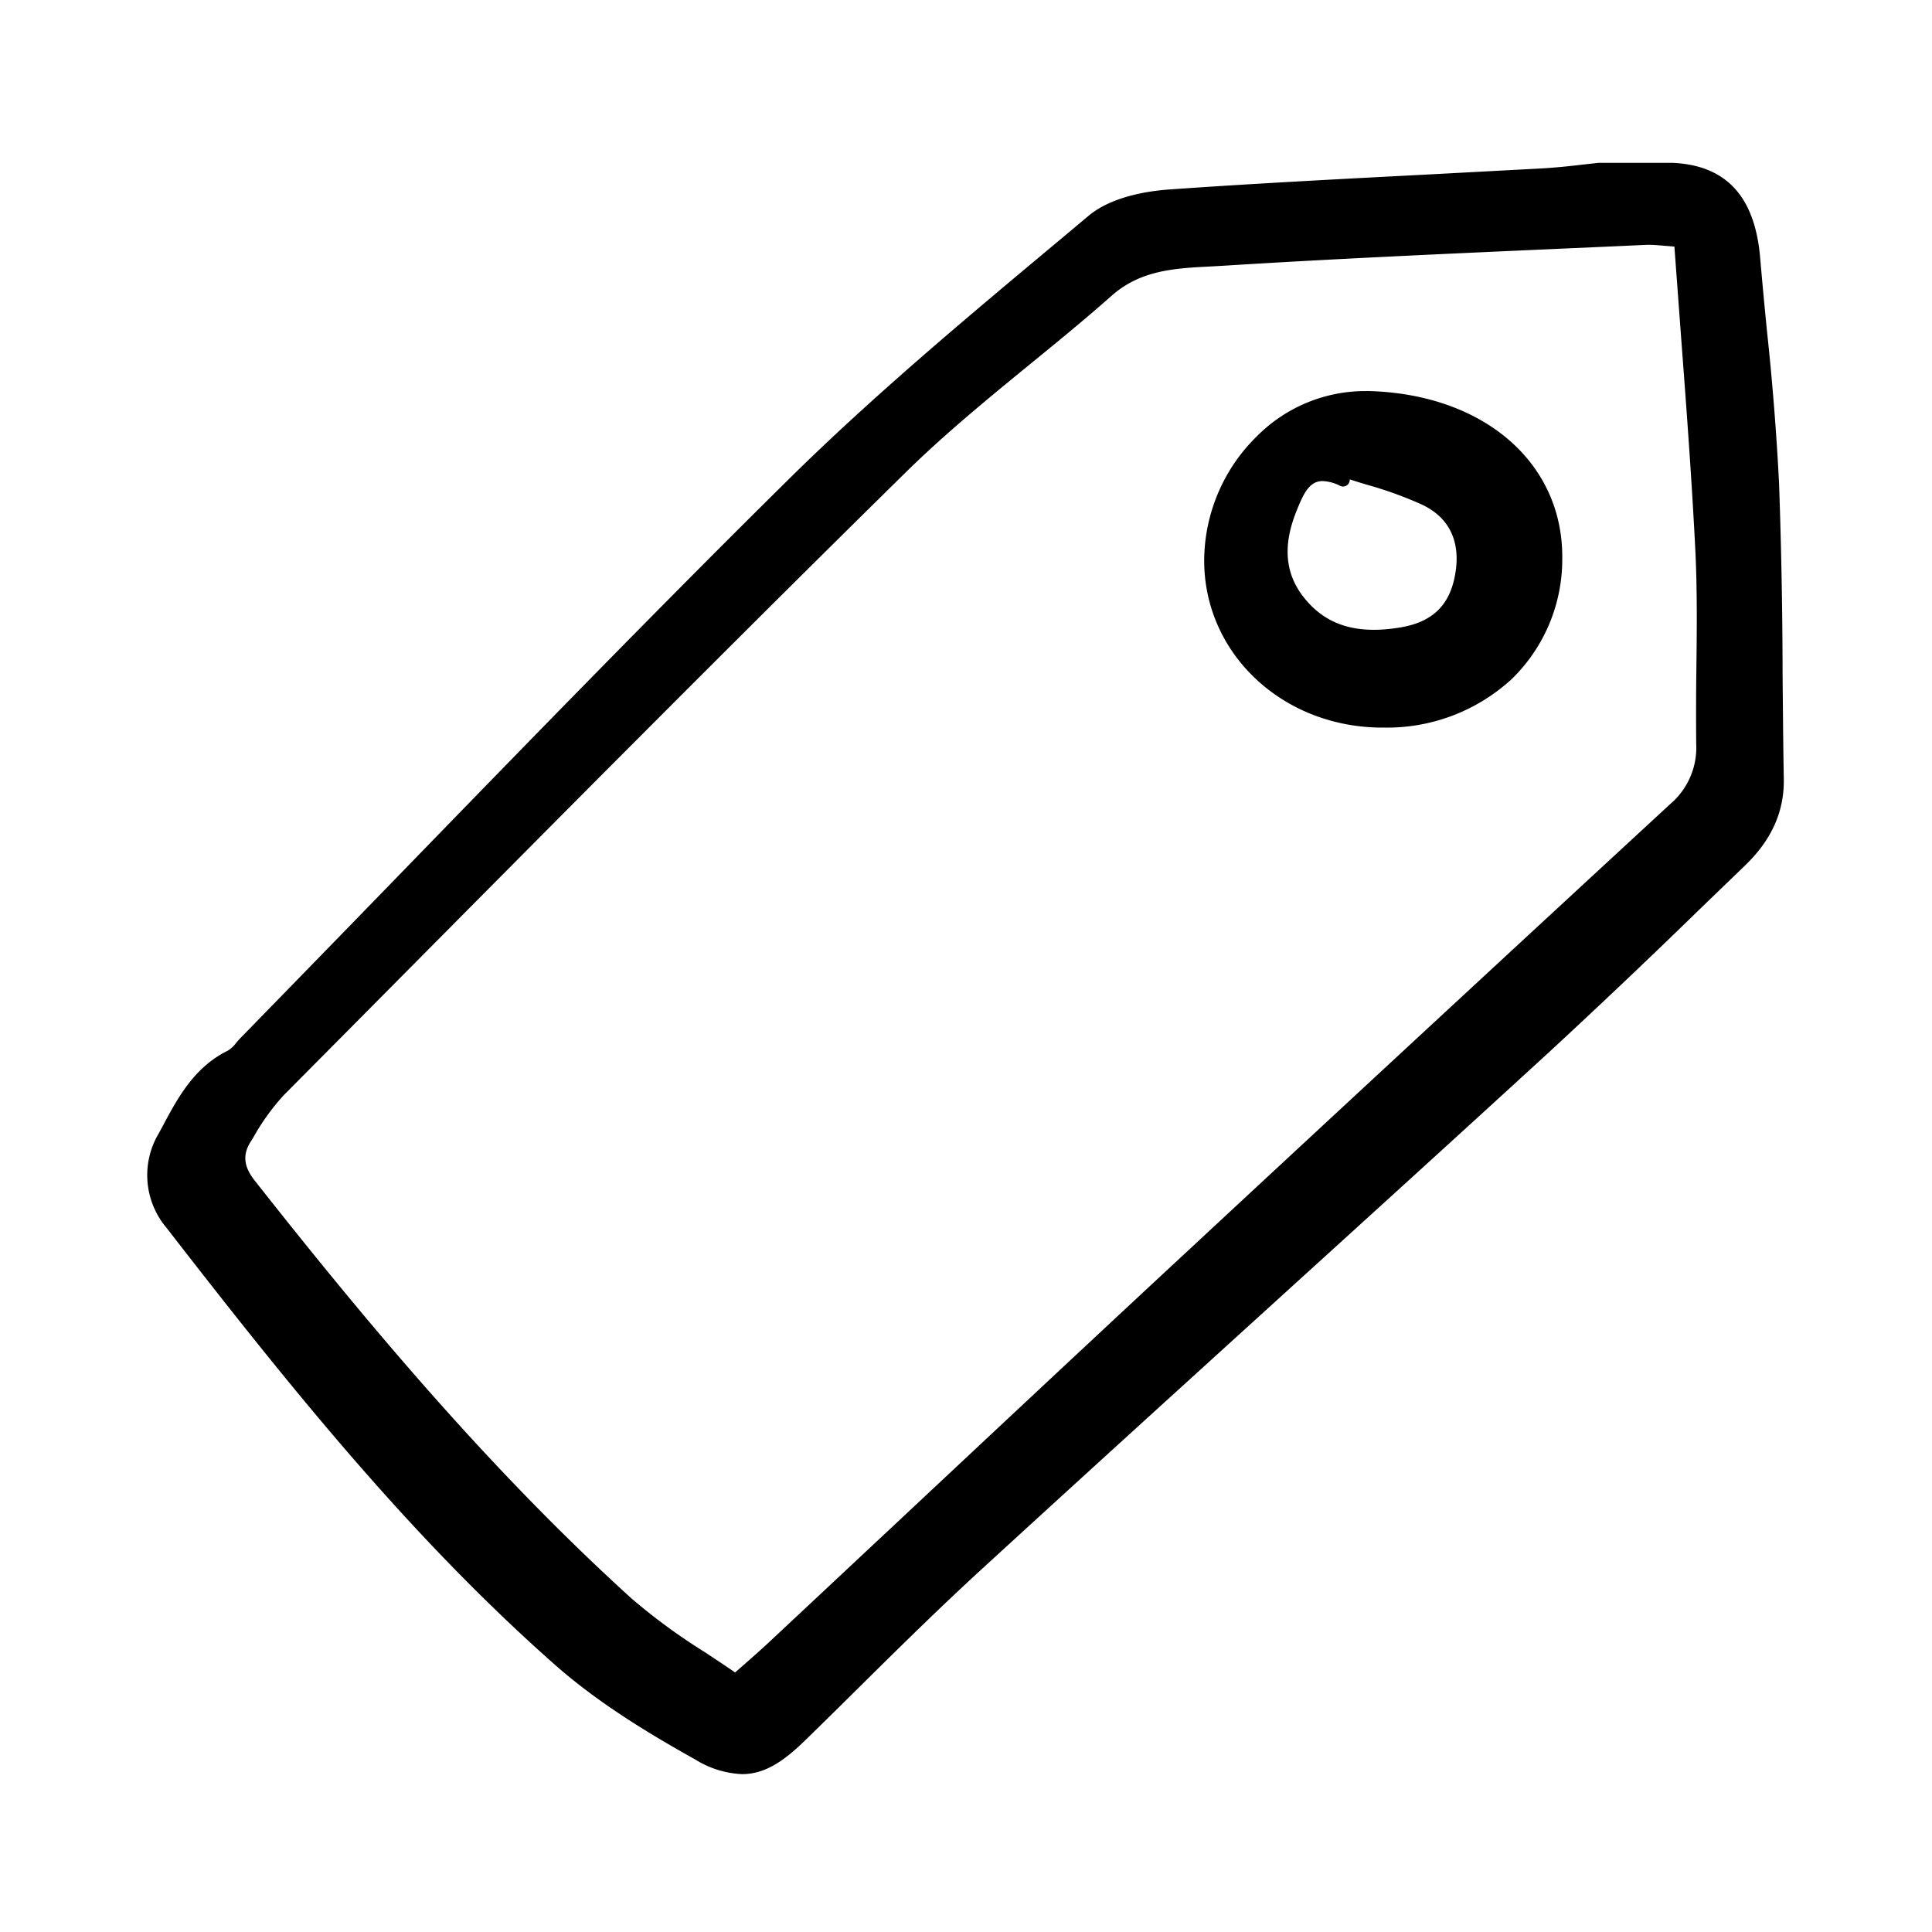 <svg width="46" height="46" fill="currentColor" viewBox="0 0 24 24" xmlns="http://www.w3.org/2000/svg">
  <path d="M22.1 6.003a33.592 33.592 0 0 0-.148-1.872 64.28 64.28 0 0 1-.086-.922c-.064-.767-.42-1.155-1.087-1.186h-.92l-.219.024a8.102 8.102 0 0 1-.467.044l-1.424.076c-1.058.055-2.152.111-3.228.187-.248.018-.708.083-1 .328l-.413.346c-1.111.928-2.26 1.889-3.306 2.921-1.63 1.61-3.254 3.283-4.824 4.9a1129 1129 0 0 1-1.993 2.048 1.197 1.197 0 0 0-.052.059.383.383 0 0 1-.102.095c-.42.207-.622.585-.817.951l-.044.081a1.013 1.013 0 0 0 .099 1.17c1.51 1.948 3.015 3.829 4.823 5.426.55.486 1.193.87 1.748 1.18.174.109.373.17.577.18.283 0 .515-.158.778-.413.224-.218.447-.438.669-.658.492-.487 1.002-.99 1.52-1.465 1.222-1.12 2.47-2.254 3.676-3.35 1.104-1.003 2.246-2.04 3.365-3.066a98.486 98.486 0 0 0 1.918-1.82l.532-.513c.333-.32.491-.673.484-1.08-.008-.431-.011-.87-.015-1.294a70.157 70.157 0 0 0-.044-2.377Zm-1.029 3.24a.917.917 0 0 1-.316.739 2453.78 2453.78 0 0 0-6.235 5.775c-1.087 1.01-2.188 2.042-3.253 3.039l-1.72 1.61a13.29 13.29 0 0 1-.279.25l-.136.12c-.126-.087-.256-.172-.382-.256a7.434 7.434 0 0 1-.907-.665c-1.821-1.652-3.388-3.551-4.68-5.191-.134-.17-.15-.315-.055-.472l.037-.059c.105-.189.232-.366.378-.526l1.378-1.389c2.072-2.089 4.214-4.249 6.347-6.347.485-.477 1.023-.918 1.544-1.344.338-.276.686-.56 1.018-.854.36-.318.782-.34 1.23-.363l.16-.009c1.336-.084 2.697-.145 4.014-.204a1043.235 1043.235 0 0 0 1.256-.056c.06 0 .125.005.208.012l.122.01.081 1.097c.07.925.135 1.8.18 2.693.023.483.018.978.012 1.456a41.39 41.39 0 0 0-.002.933Z"></path>
  <path d="M16.971 4.858h-.032a1.898 1.898 0 0 0-1.324.56 2.173 2.173 0 0 0-.656 1.528c-.01 1.148.941 2.067 2.164 2.092h.056a2.284 2.284 0 0 0 1.608-.61 2.075 2.075 0 0 0 .62-1.481c.016-1.204-.986-2.063-2.436-2.09Zm-.867 1.494c.071-.178.134-.318.244-.361a.22.22 0 0 1 .082-.015.528.528 0 0 1 .219.06.083.083 0 0 0 .118-.075v-.006c.07.023.141.045.212.066.238.066.47.15.695.252.428.209.454.592.4.876-.069.374-.284.579-.677.645-.539.09-.917-.024-1.19-.36-.243-.297-.276-.651-.103-1.082Z"></path>
</svg>